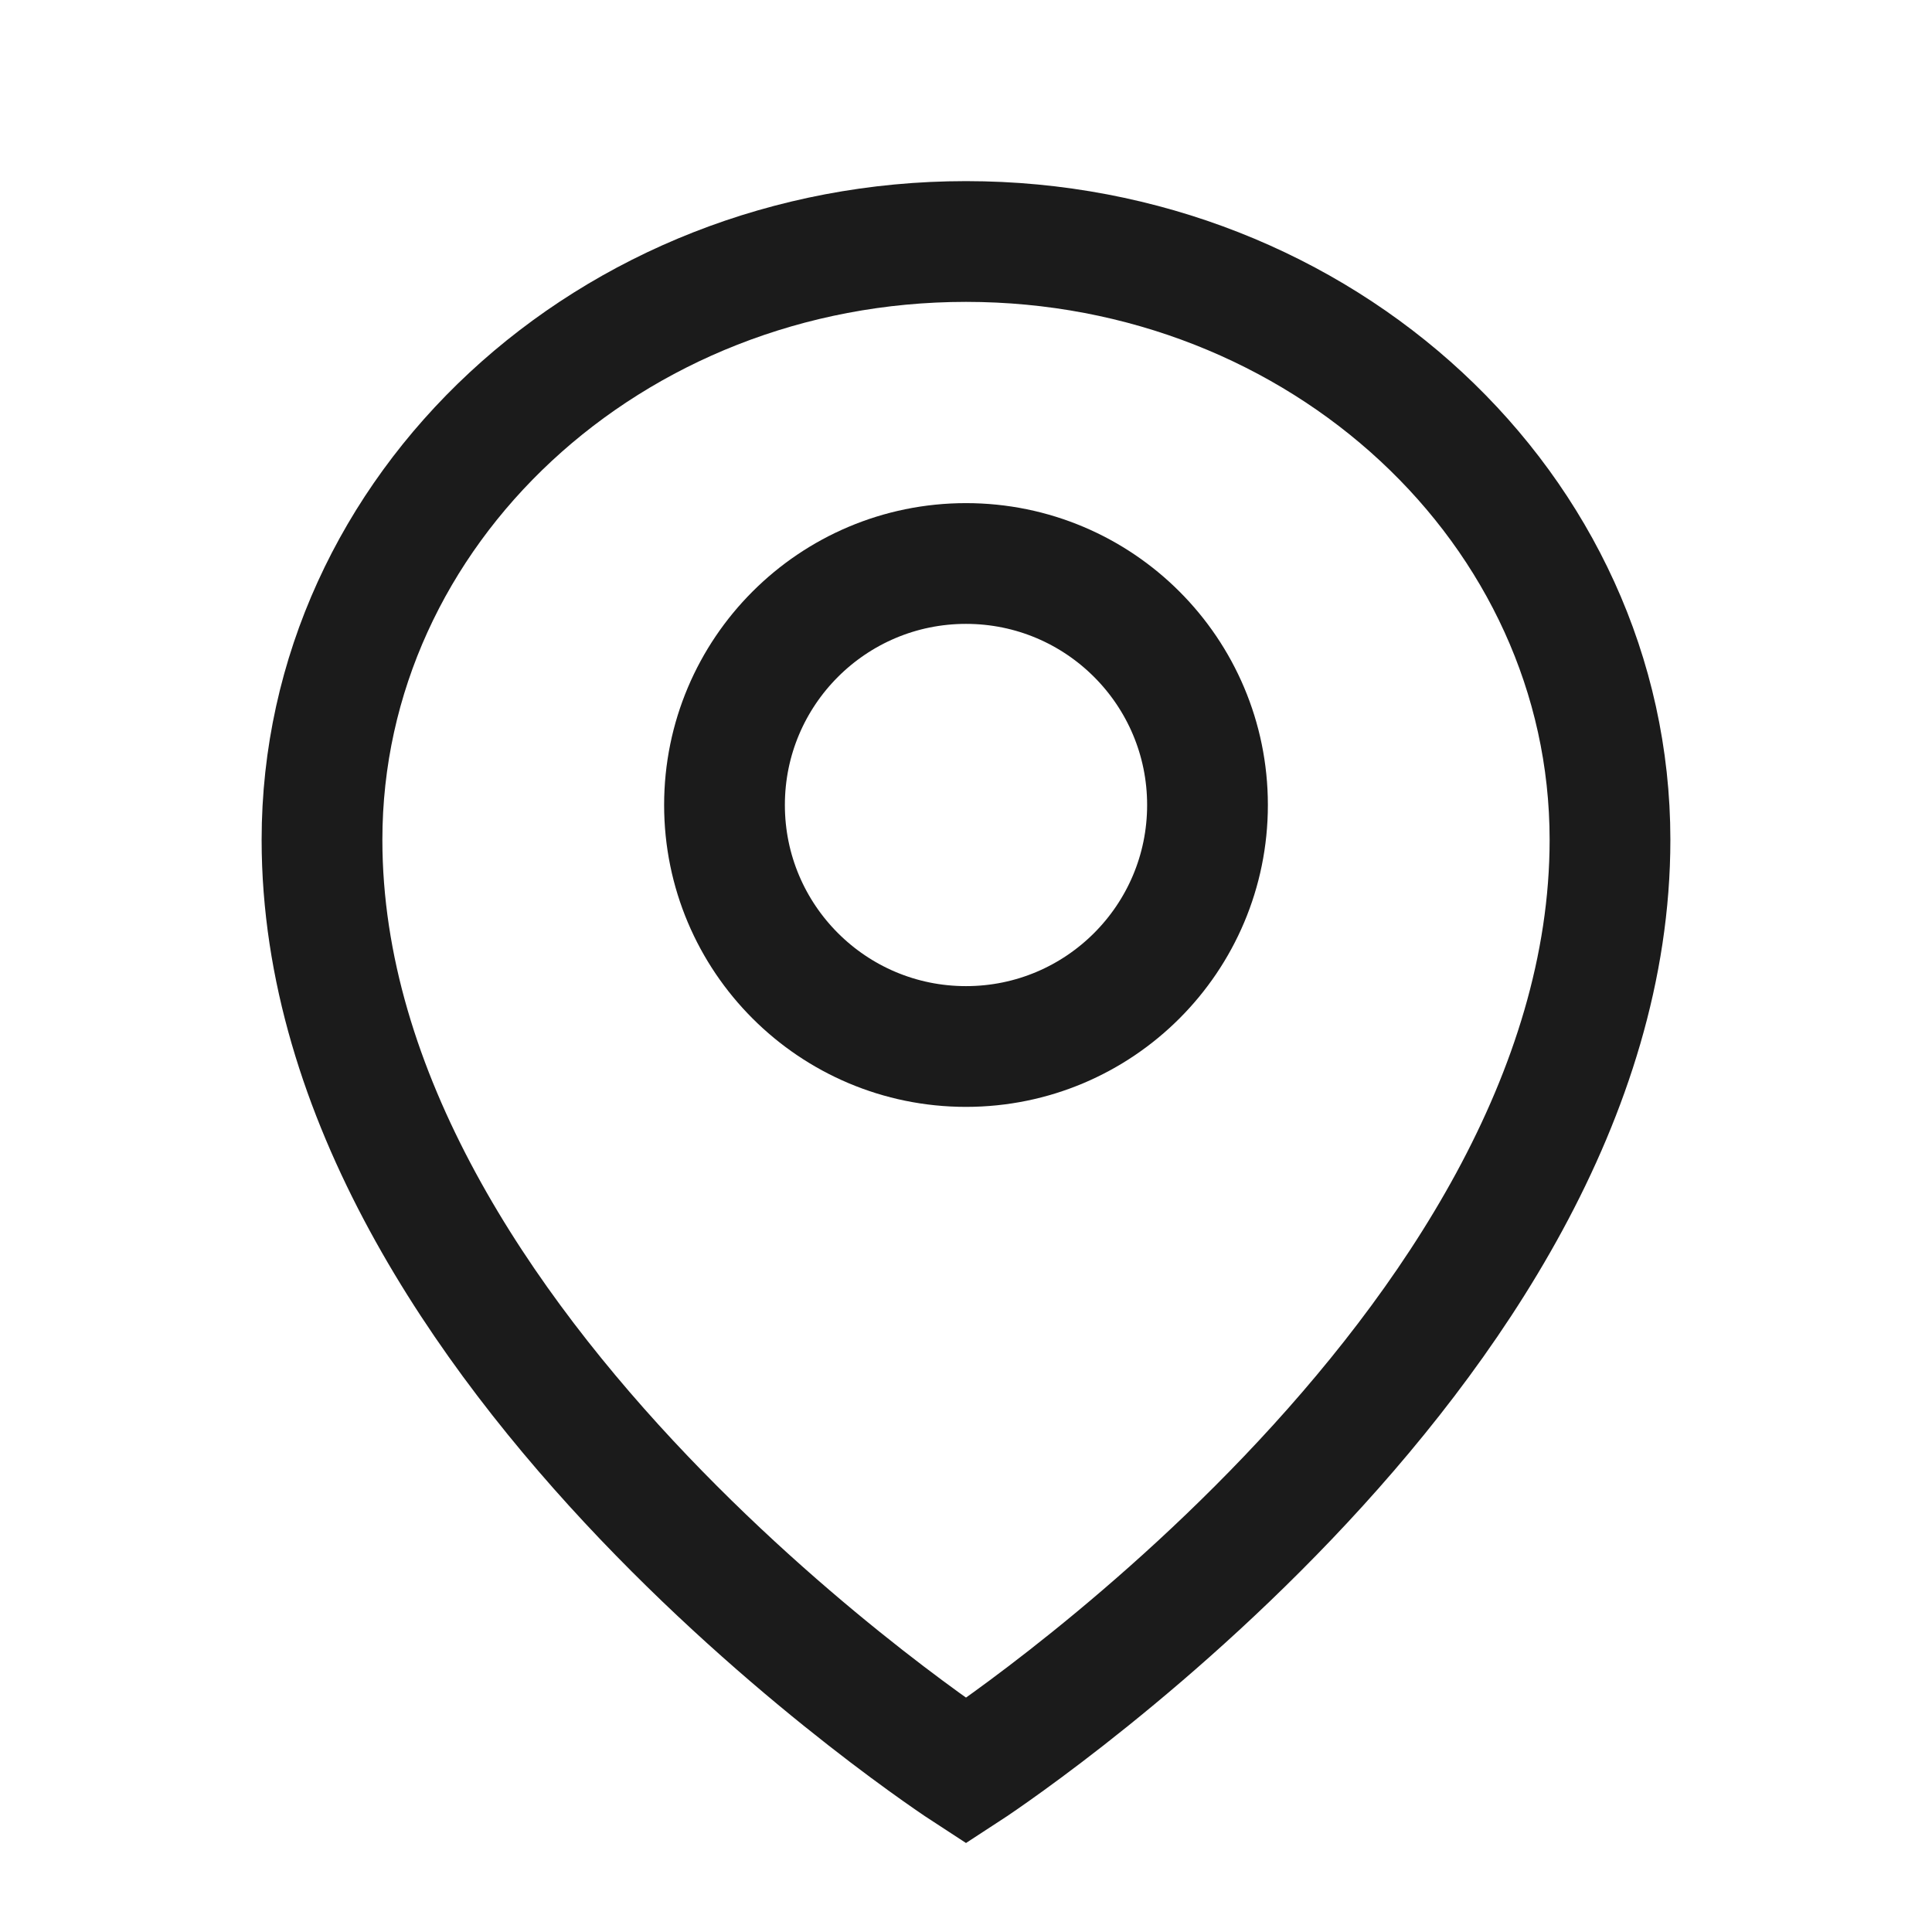 <svg width="12" height="12" viewBox="0 0 12 12" fill="none" xmlns="http://www.w3.org/2000/svg">
<path d="M2 5.216C2 3.164 3.791 1.5 6 1.5C8.209 1.5 10 3.164 10 5.216C10 8.401 6 11 6 11C6 11 2 8.401 2 5.216Z" stroke="#1B1B1B" stroke-width="0.75" stroke-miterlimit="10"/>
<circle cx="6" cy="5" r="1.5" stroke="#1B1B1B" stroke-width="0.75" stroke-miterlimit="10"/>
</svg>
